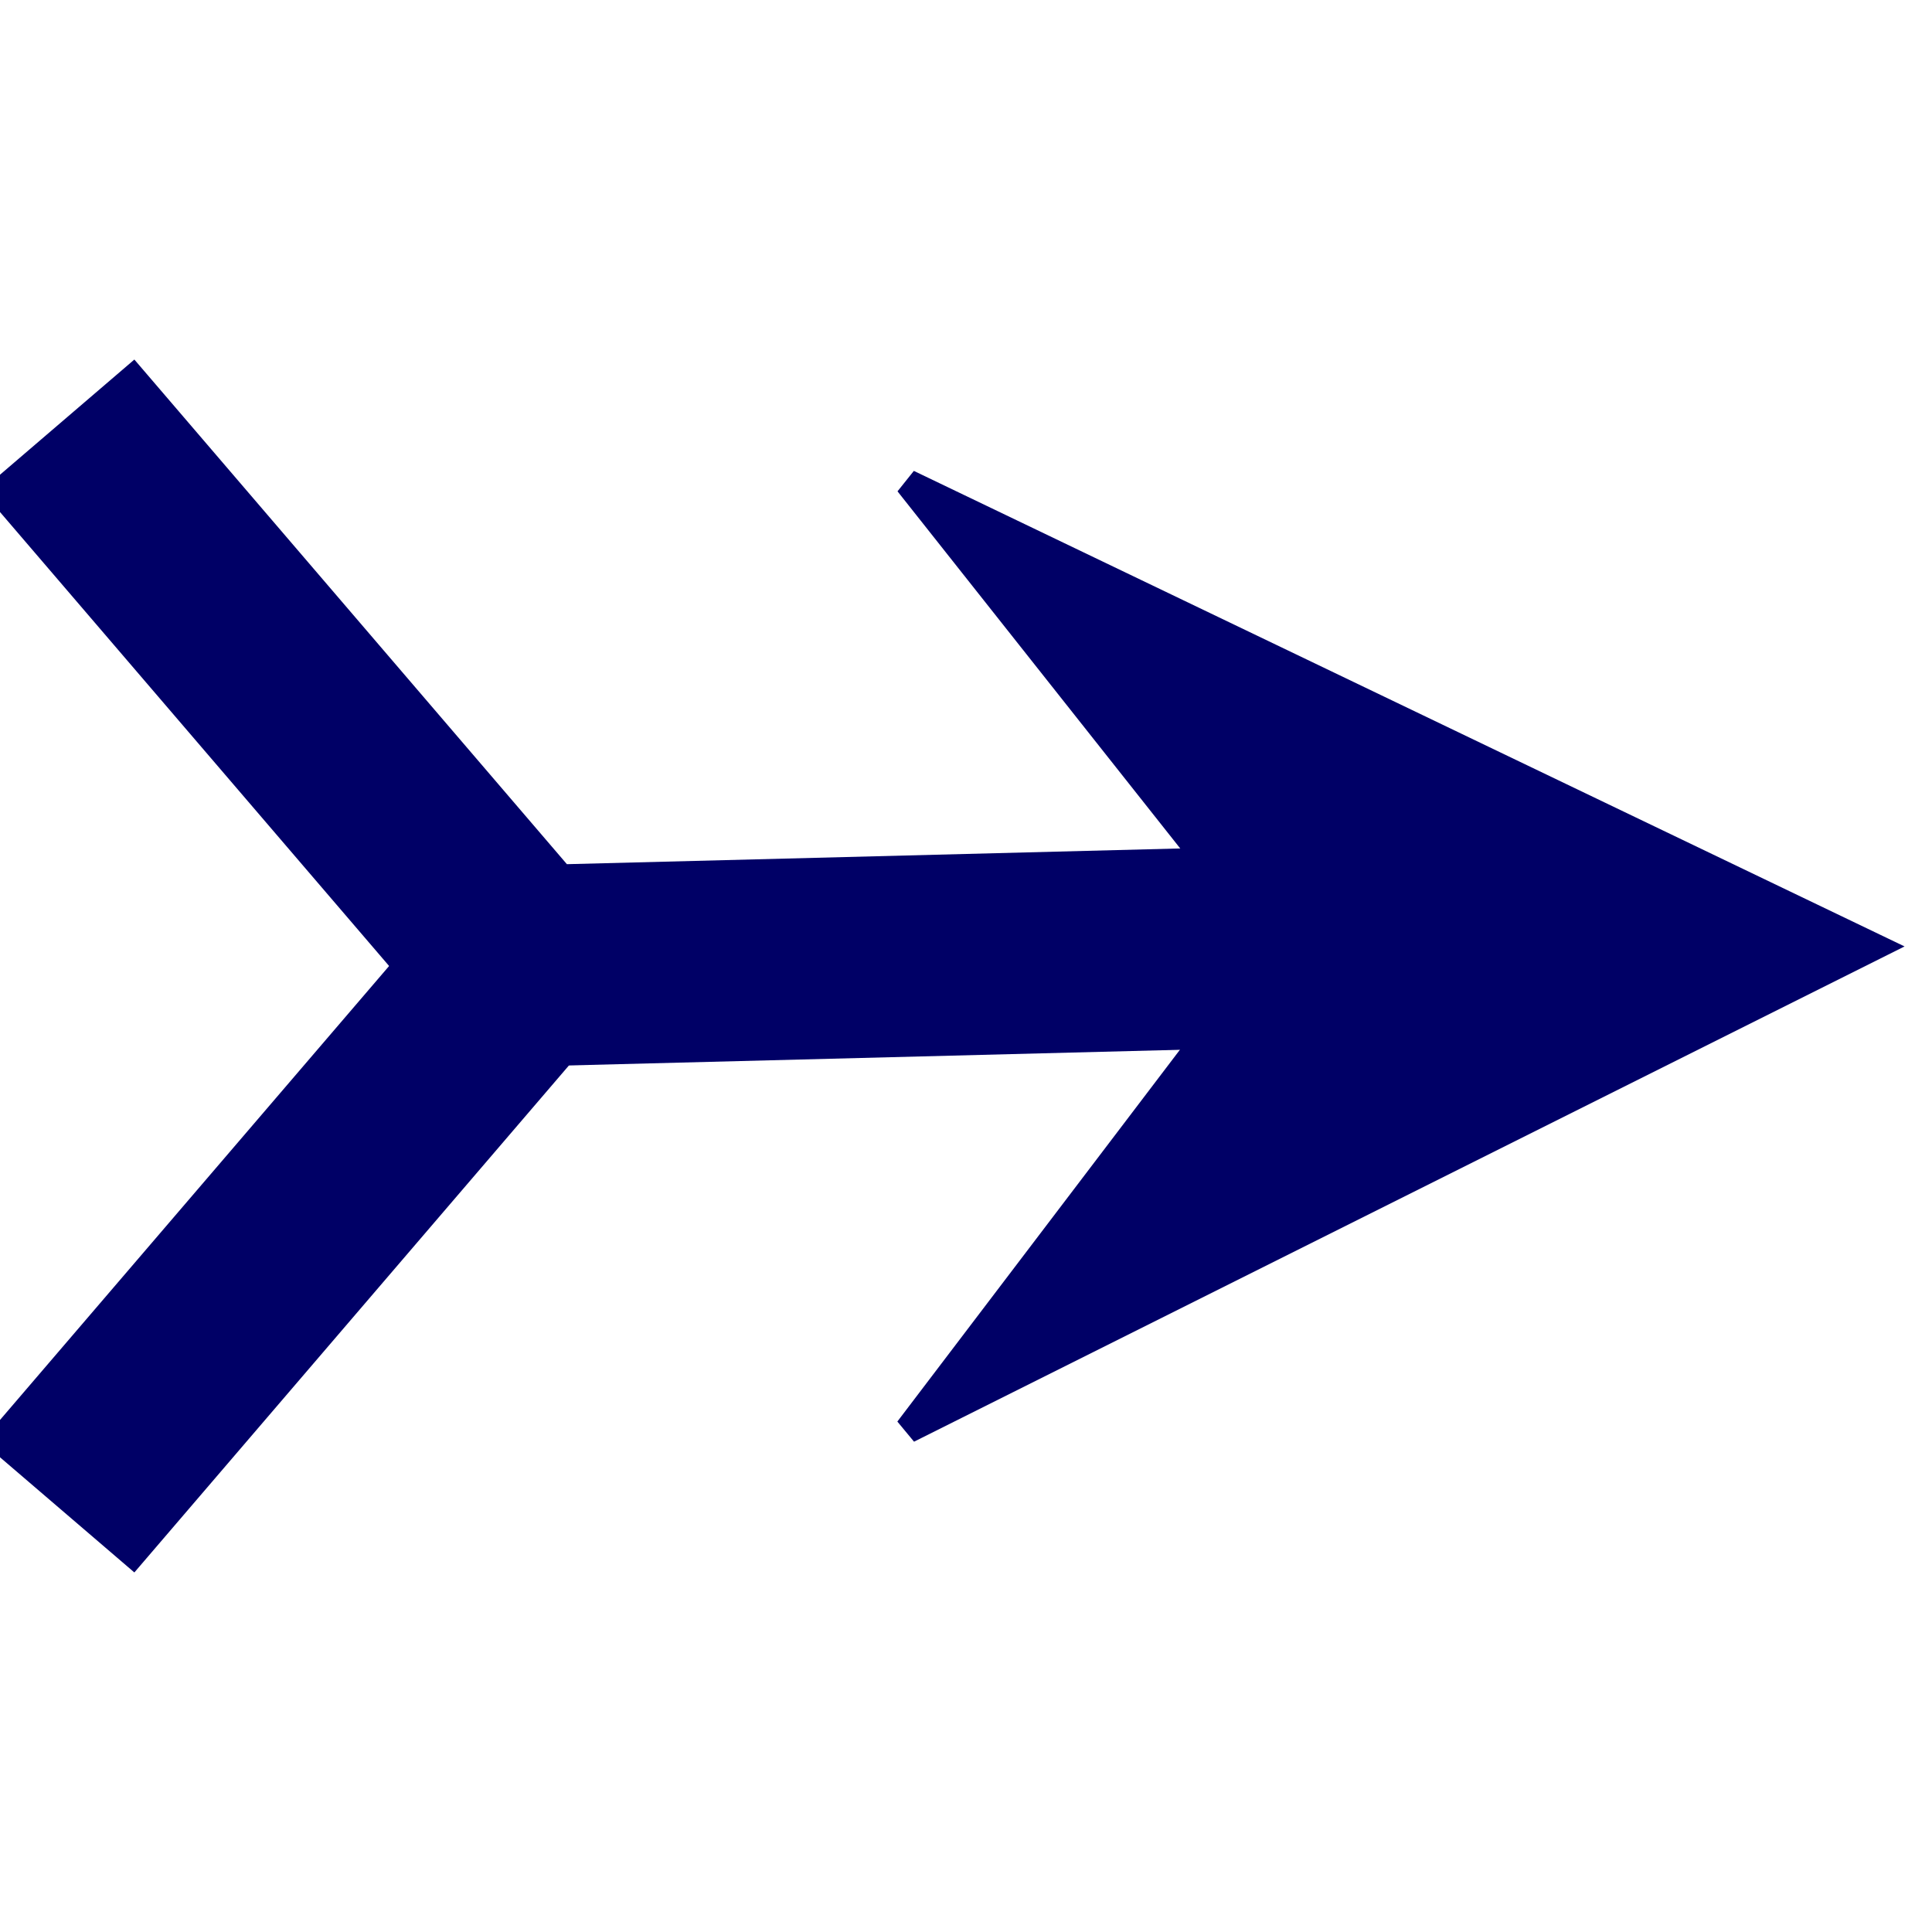 <?xml version="1.0" encoding="UTF-8"?>
<!DOCTYPE svg PUBLIC "-//W3C//DTD SVG 1.1//EN" "http://www.w3.org/Graphics/SVG/1.1/DTD/svg11.dtd">
<!-- Creator: CorelDRAW X8 -->
<svg xmlns="http://www.w3.org/2000/svg" xml:space="preserve" width="0.1in" height="0.1in" version="1.1" style="shape-rendering:geometricPrecision; text-rendering:geometricPrecision; image-rendering:optimizeQuality; fill-rule:evenodd; clip-rule:evenodd"
viewBox="0 0 100 100"
 xmlns:xlink="http://www.w3.org/1999/xlink">
 <defs>
  <style type="text/css">
   <![CDATA[
    .str0 {stroke:#000066;stroke-width:10.417}
    .str1 {stroke:#000066;stroke-width:1.39}
    .fil0 {fill:none}
    .fil1 {fill:#000066}
   ]]>
  </style>
 </defs>
 <g id="Layer_x0020_1">
  <g id="_2366381701696">
   <polyline class="fil0 str0" points="3,22 27,50 66,49 "/>
   <polygon class="fil1 str1" points="47,74 66,49 47,25 97,49 "/>
   <line class="fil0 str0" x1="3" y1="78" x2="27" y2= "50" />
  </g>
 </g>
</svg>
